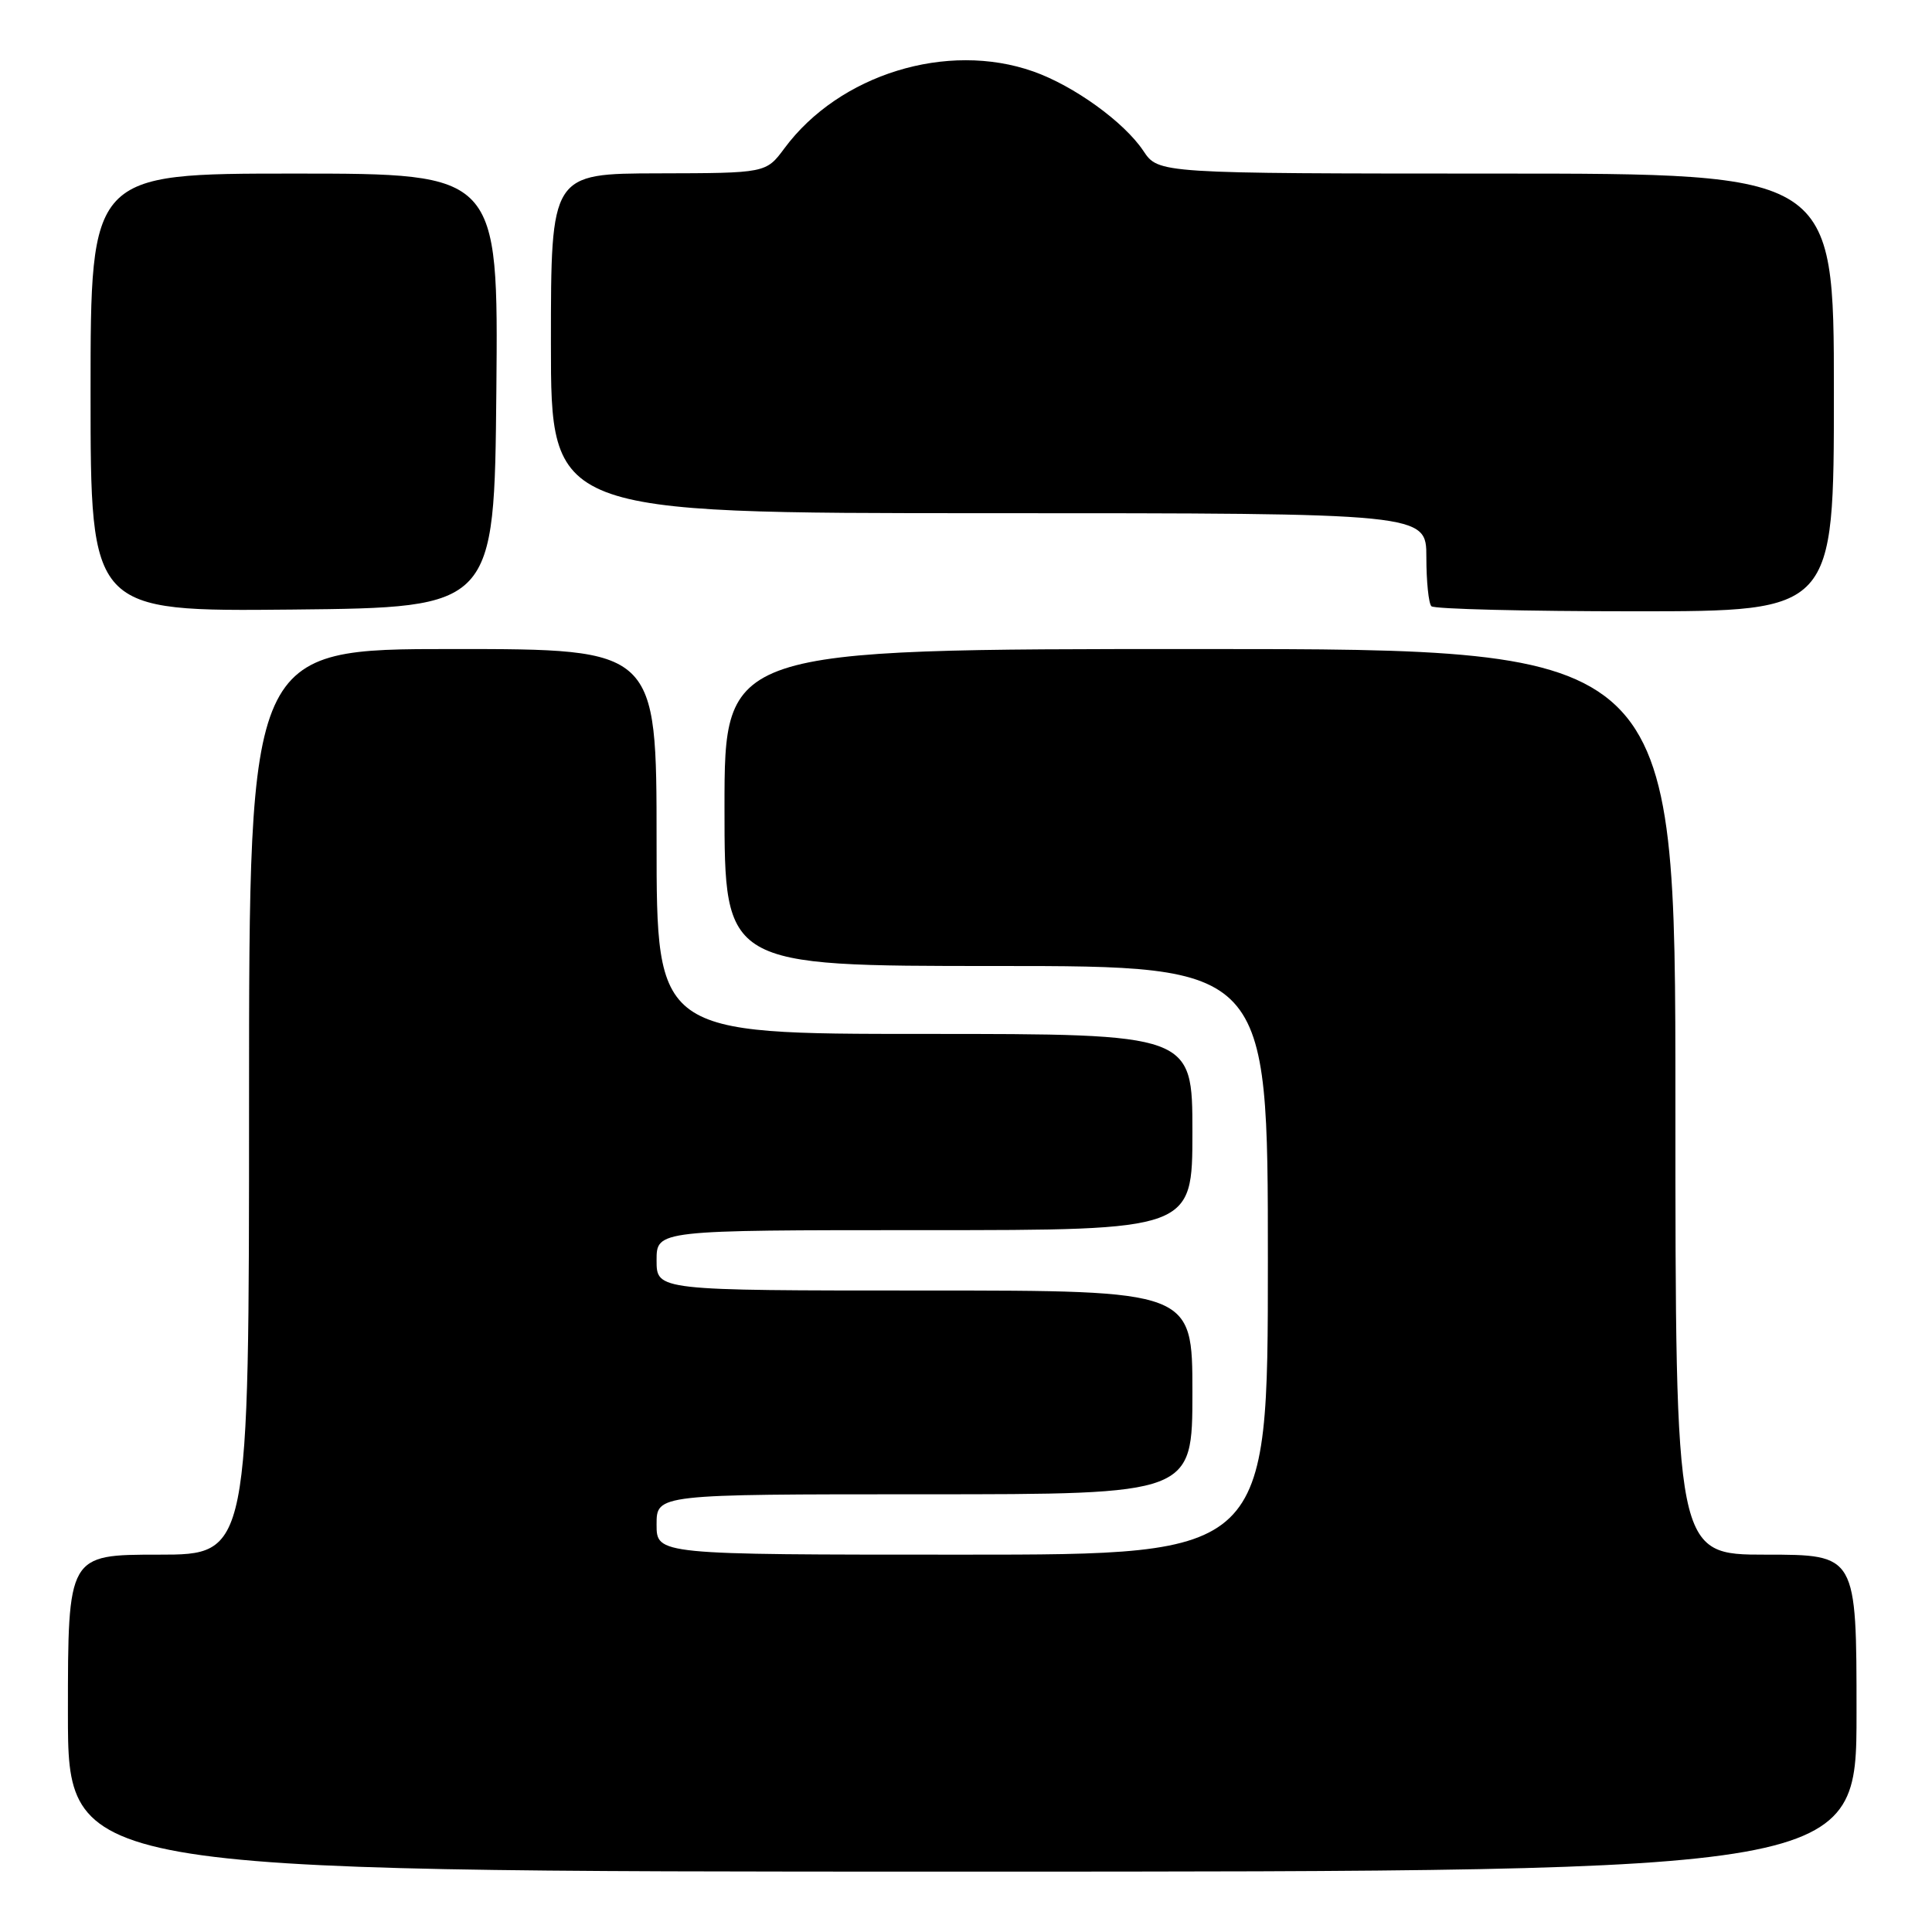 <?xml version="1.0" encoding="UTF-8" standalone="no"?>
<!DOCTYPE svg PUBLIC "-//W3C//DTD SVG 1.1//EN" "http://www.w3.org/Graphics/SVG/1.1/DTD/svg11.dtd" >
<svg xmlns="http://www.w3.org/2000/svg" xmlns:xlink="http://www.w3.org/1999/xlink" version="1.1" viewBox="0 0 256 256">
 <g >
 <path fill="currentColor"
d=" M 246.00 227.00 C 246.00 206.00 246.00 206.00 234.00 206.00 C 222.00 206.00 222.00 206.00 222.00 146.00 C 222.00 86.00 222.00 86.00 159.00 86.00 C 96.00 86.00 96.00 86.00 96.00 107.00 C 96.00 128.00 96.00 128.00 132.00 128.00 C 168.00 128.00 168.00 128.00 168.00 167.00 C 168.00 206.00 168.00 206.00 127.50 206.00 C 87.00 206.00 87.00 206.00 87.00 202.00 C 87.00 198.00 87.00 198.00 122.50 198.00 C 158.00 198.00 158.00 198.00 158.00 184.50 C 158.00 171.00 158.00 171.00 122.50 171.00 C 87.00 171.00 87.00 171.00 87.00 167.00 C 87.00 163.00 87.00 163.00 122.50 163.00 C 158.00 163.00 158.00 163.00 158.00 150.00 C 158.00 137.00 158.00 137.00 122.50 137.00 C 87.00 137.00 87.00 137.00 87.00 111.50 C 87.00 86.00 87.00 86.00 60.00 86.00 C 33.00 86.00 33.00 86.00 33.00 146.00 C 33.00 206.00 33.00 206.00 21.00 206.00 C 9.00 206.00 9.00 206.00 9.00 227.00 C 9.00 248.00 9.00 248.00 127.50 248.00 C 246.00 248.00 246.00 248.00 246.00 227.00 Z  M 65.77 51.75 C 66.03 23.00 66.03 23.00 39.02 23.00 C 12.00 23.00 12.00 23.00 12.00 52.02 C 12.00 81.03 12.00 81.03 38.75 80.77 C 65.50 80.50 65.50 80.50 65.77 51.75 Z  M 243.00 52.00 C 243.00 23.00 243.00 23.00 198.25 23.00 C 153.50 22.99 153.50 22.99 151.50 19.99 C 148.95 16.17 142.30 11.37 136.92 9.47 C 125.50 5.44 111.21 9.85 103.95 19.64 C 101.50 22.94 101.50 22.94 87.25 22.97 C 73.00 23.00 73.00 23.00 73.00 45.50 C 73.00 68.00 73.00 68.00 131.00 68.00 C 189.00 68.00 189.00 68.00 189.00 73.83 C 189.00 77.04 189.30 79.97 189.67 80.33 C 190.03 80.70 202.18 81.00 216.67 81.00 C 243.00 81.00 243.00 81.00 243.00 52.00 Z "/>
</g>
</svg>